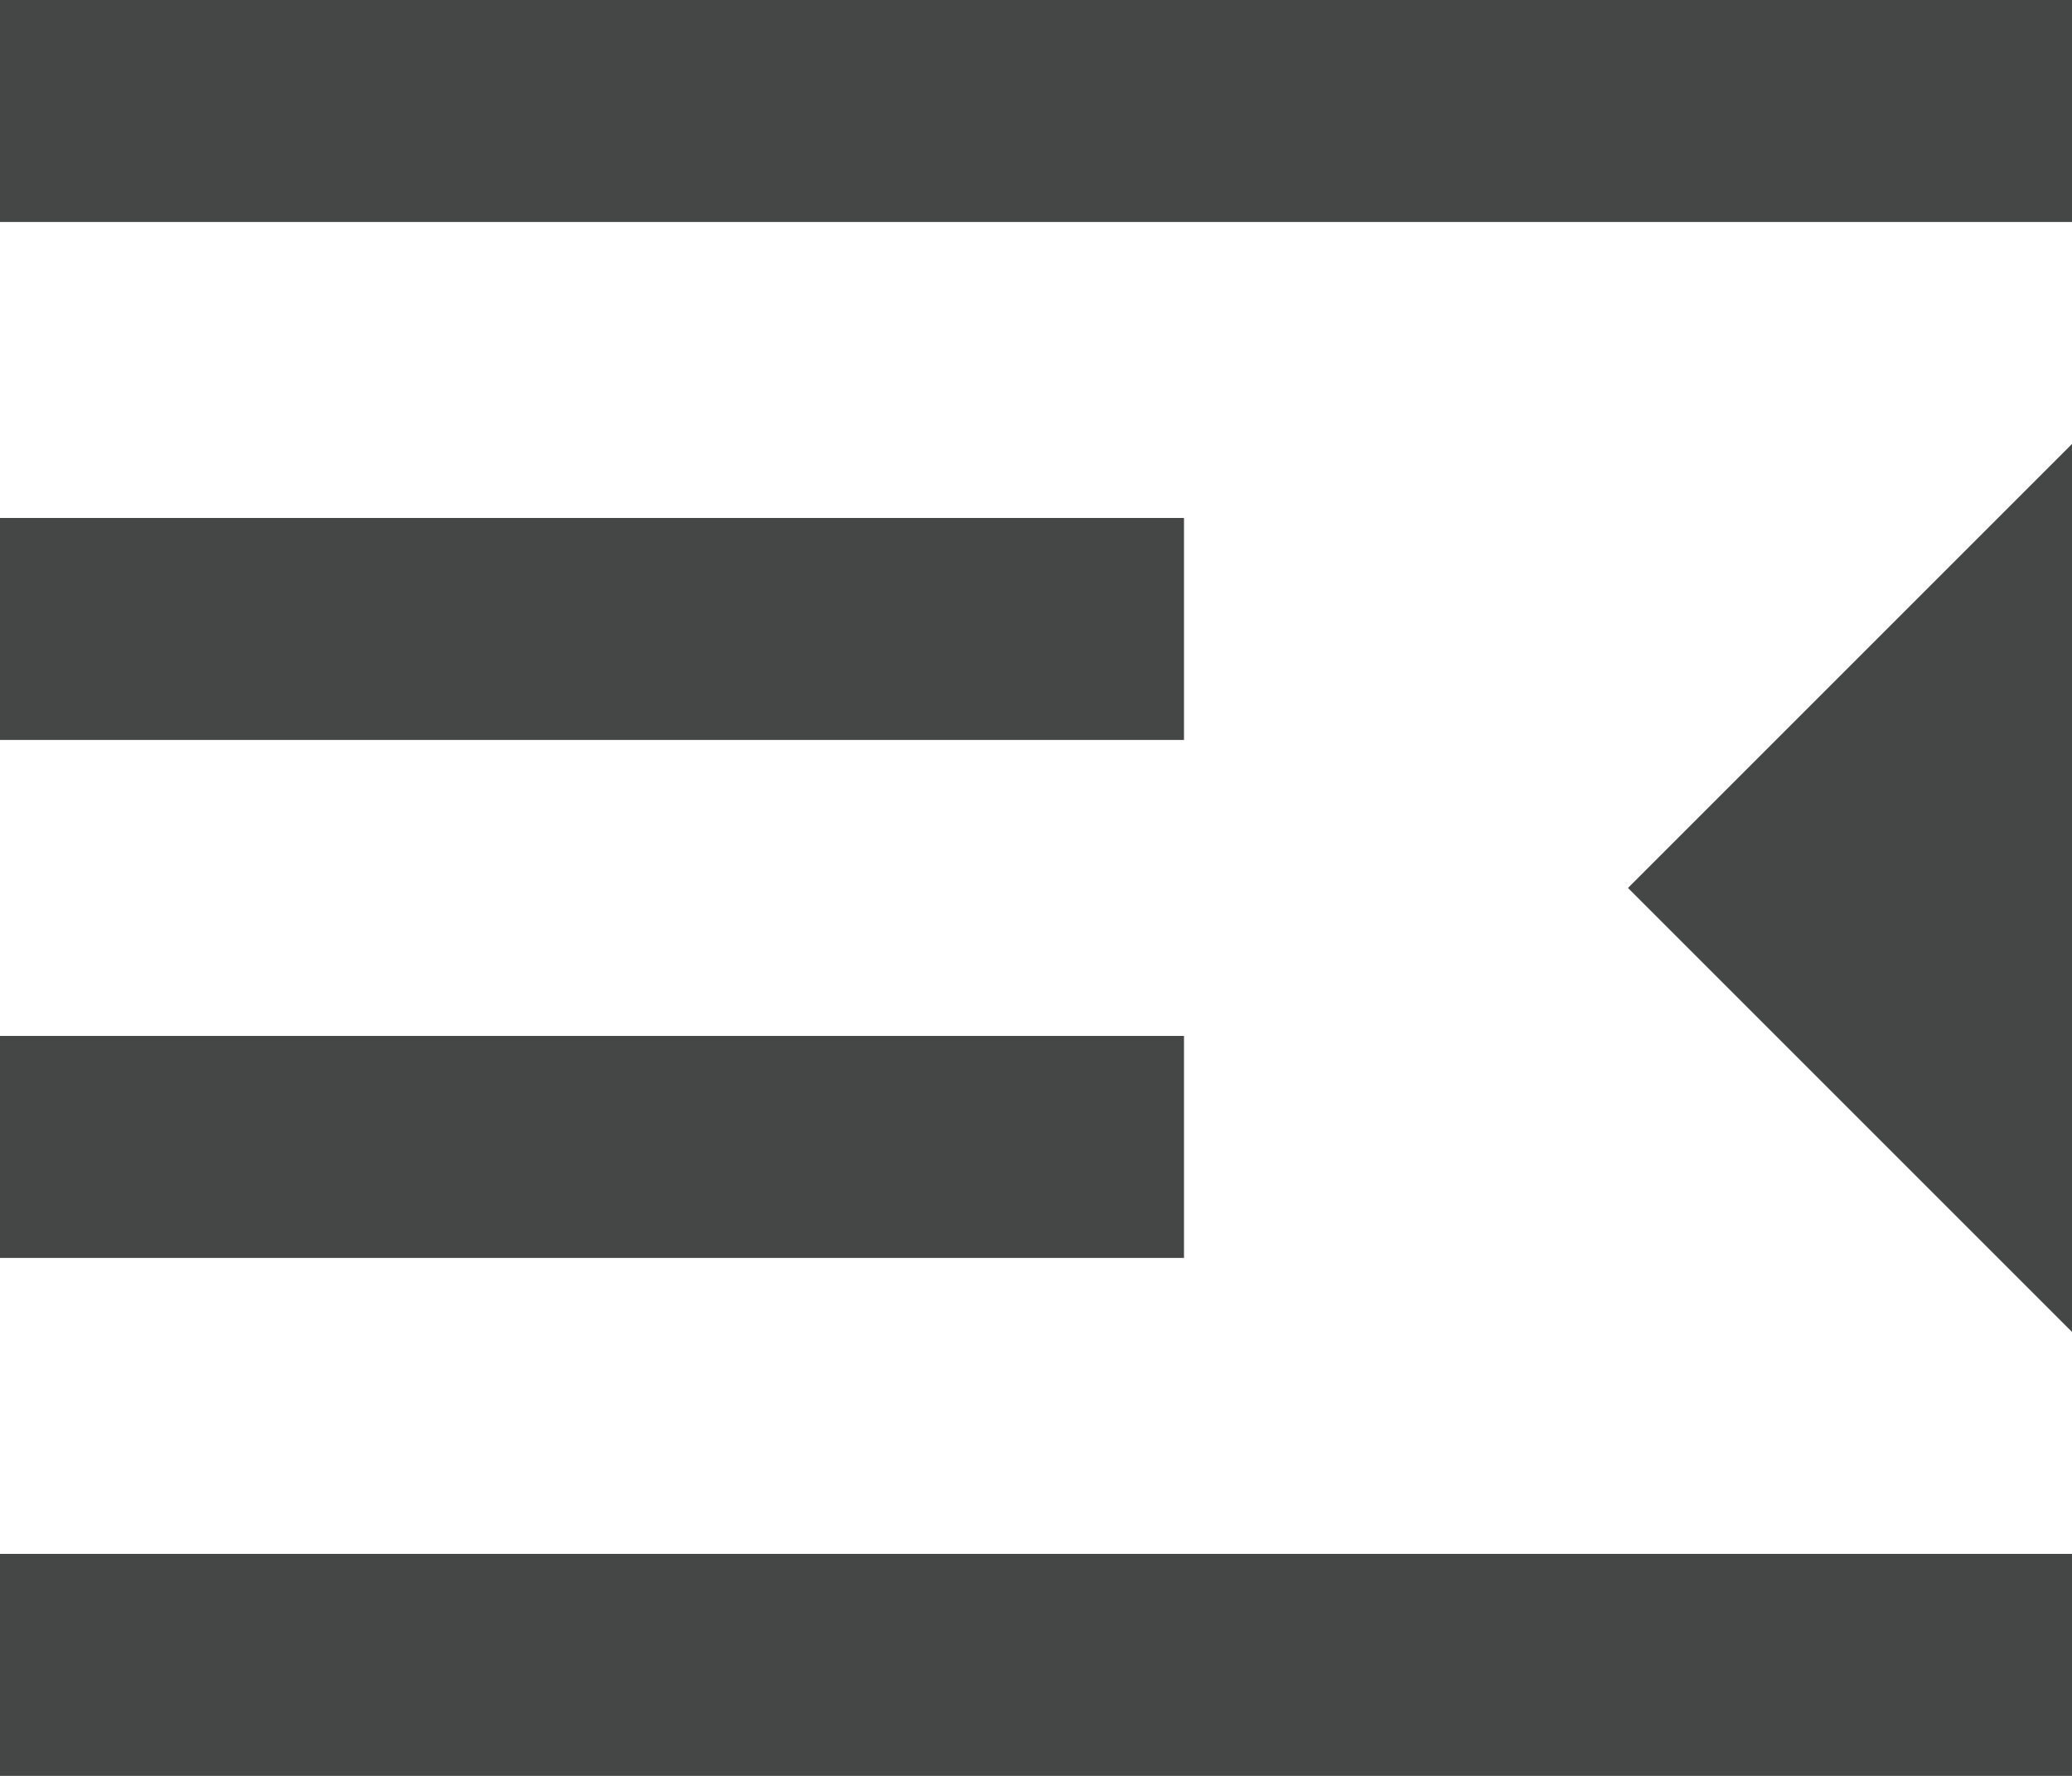 <svg width="14" height="12" viewBox="0 0 14 12" fill="none" xmlns="http://www.w3.org/2000/svg">
<path d="M0 10.5H14V12H0V10.5ZM0 7H8V8.5H0V7ZM0 3.5H8V5H0V3.5ZM0 0H14V1.5H0V0ZM14 9V3L11 6L14 9Z" fill="#444746"/>
</svg>
